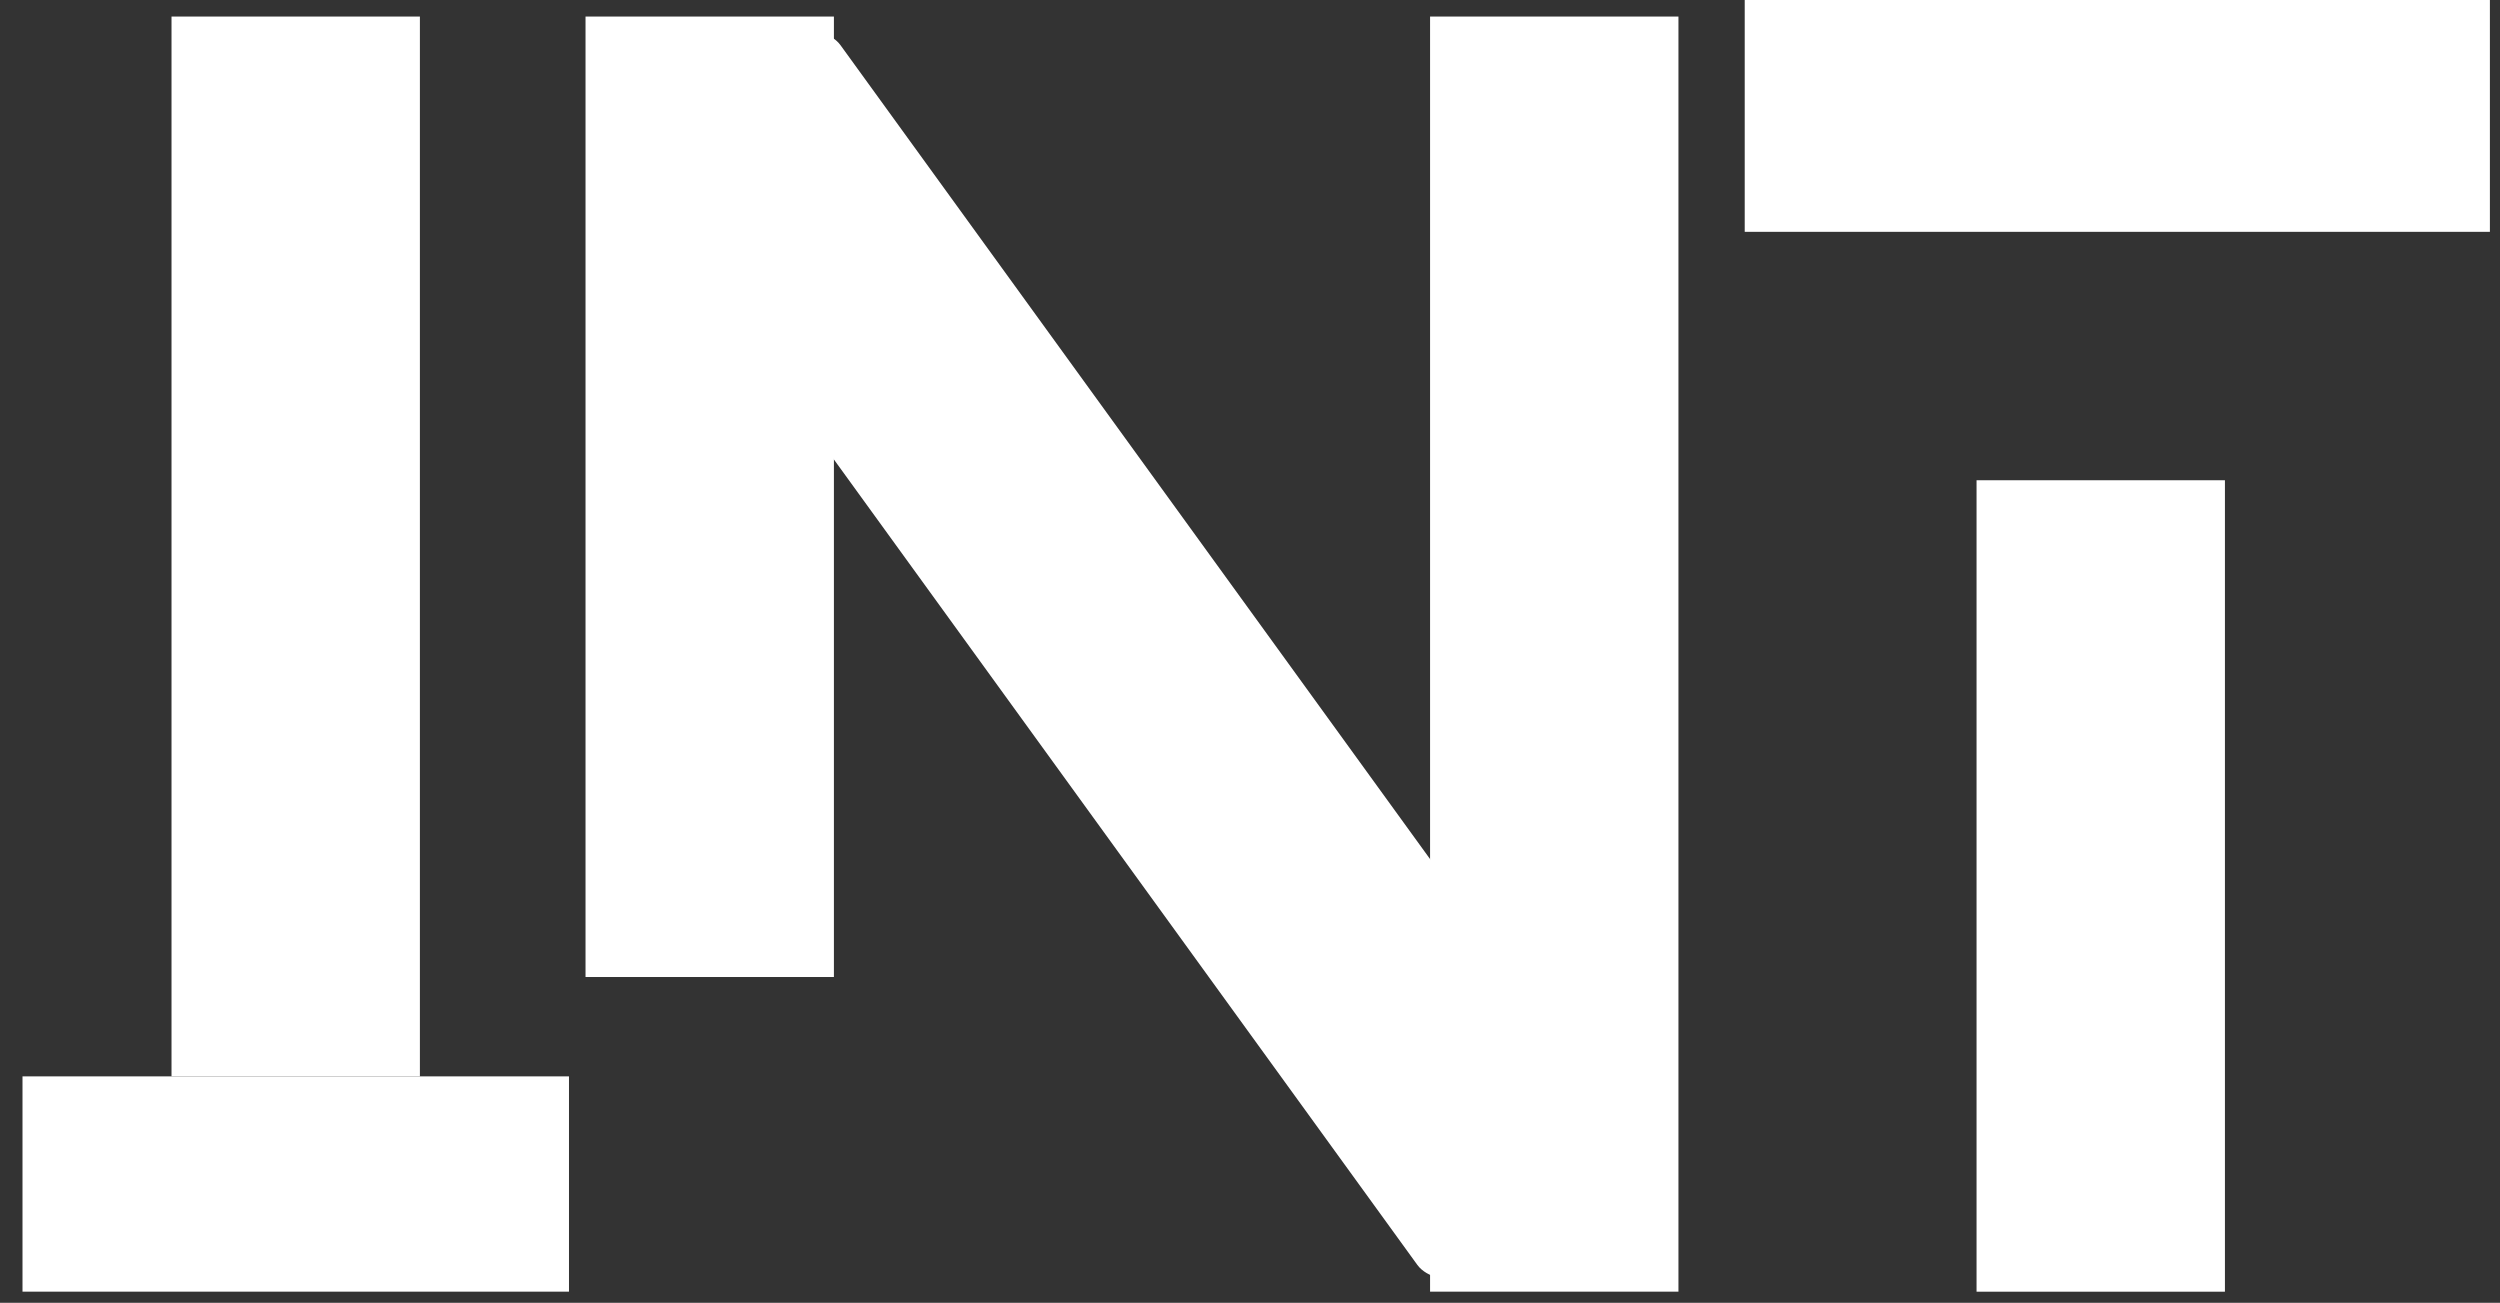 <svg width="71" height="37" viewBox="0 0 71 37" fill="none" xmlns="http://www.w3.org/2000/svg">
<rect x="0" y="0" width="71" height="37" fill="#333333" stroke="none"/>
<rect x="4.871" y="0.47" width="7.054" height="30.099" fill="white"/>
<rect x="40.614" y="0.47" width="7.054" height="36.213" fill="white"/>
<rect x="17.569" y="4.609" width="7.054" height="39.667" rx="1" transform="rotate(-35.919 17.569 4.609)" fill="white"/>
<rect x="56.134" y="13.639" width="7.054" height="23.045" fill="white"/>
<rect x="49.55" y="6.584" width="6.584" height="21.163" transform="rotate(-90 49.55 6.584)" fill="white"/>
<rect x="0.639" y="30.569" width="15.52" height="6.114" fill="white"/>
<rect x="16.629" y="0.47" width="7.054" height="27.277" fill="white"/>
</svg>
